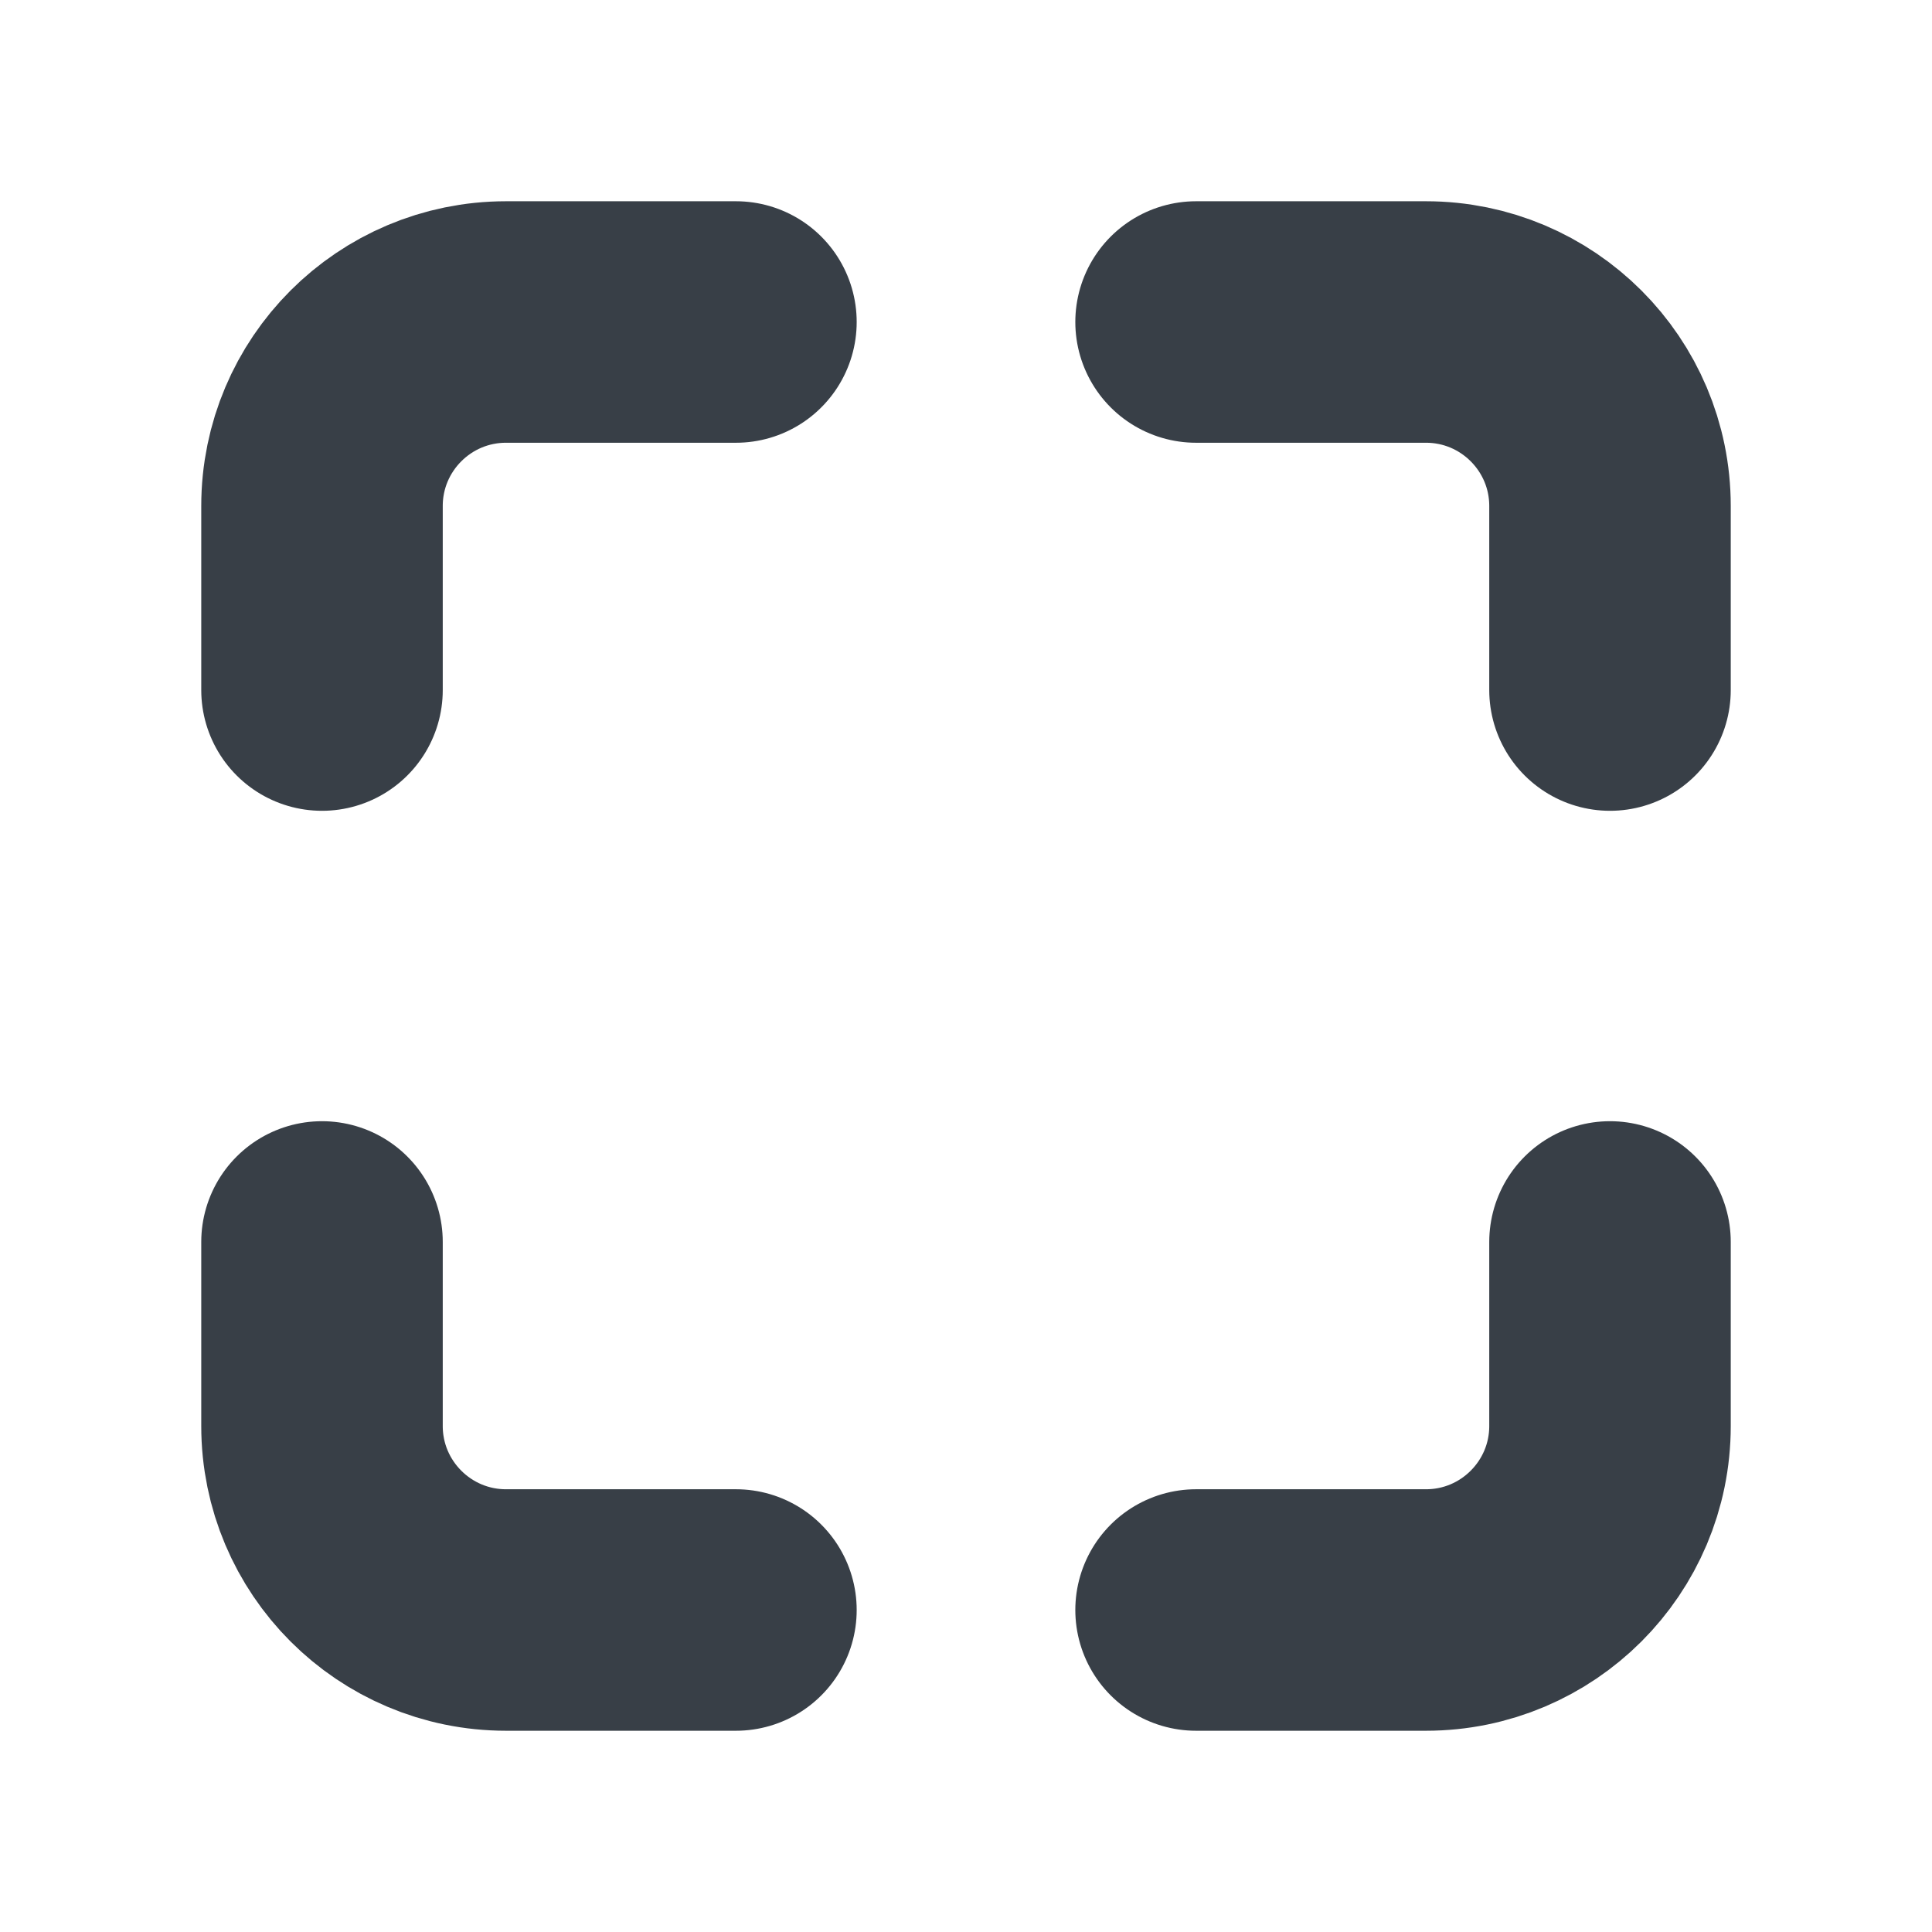 <svg xmlns="http://www.w3.org/2000/svg" width="12" height="12" fill="none" viewBox="0 0 12 12"><path stroke="#383F47" stroke-linecap="round" stroke-width="1.5" d="M4.571 2H3.143C2.512 2 2 2.512 2 3.143V4.286M4.571 10H3.143C2.512 10 2 9.488 2 8.857V7.714M7.429 2H8.857C9.488 2 10 2.512 10 3.143V4.286M7.429 10H8.857C9.488 10 10 9.488 10 8.857V7.714"/></svg>